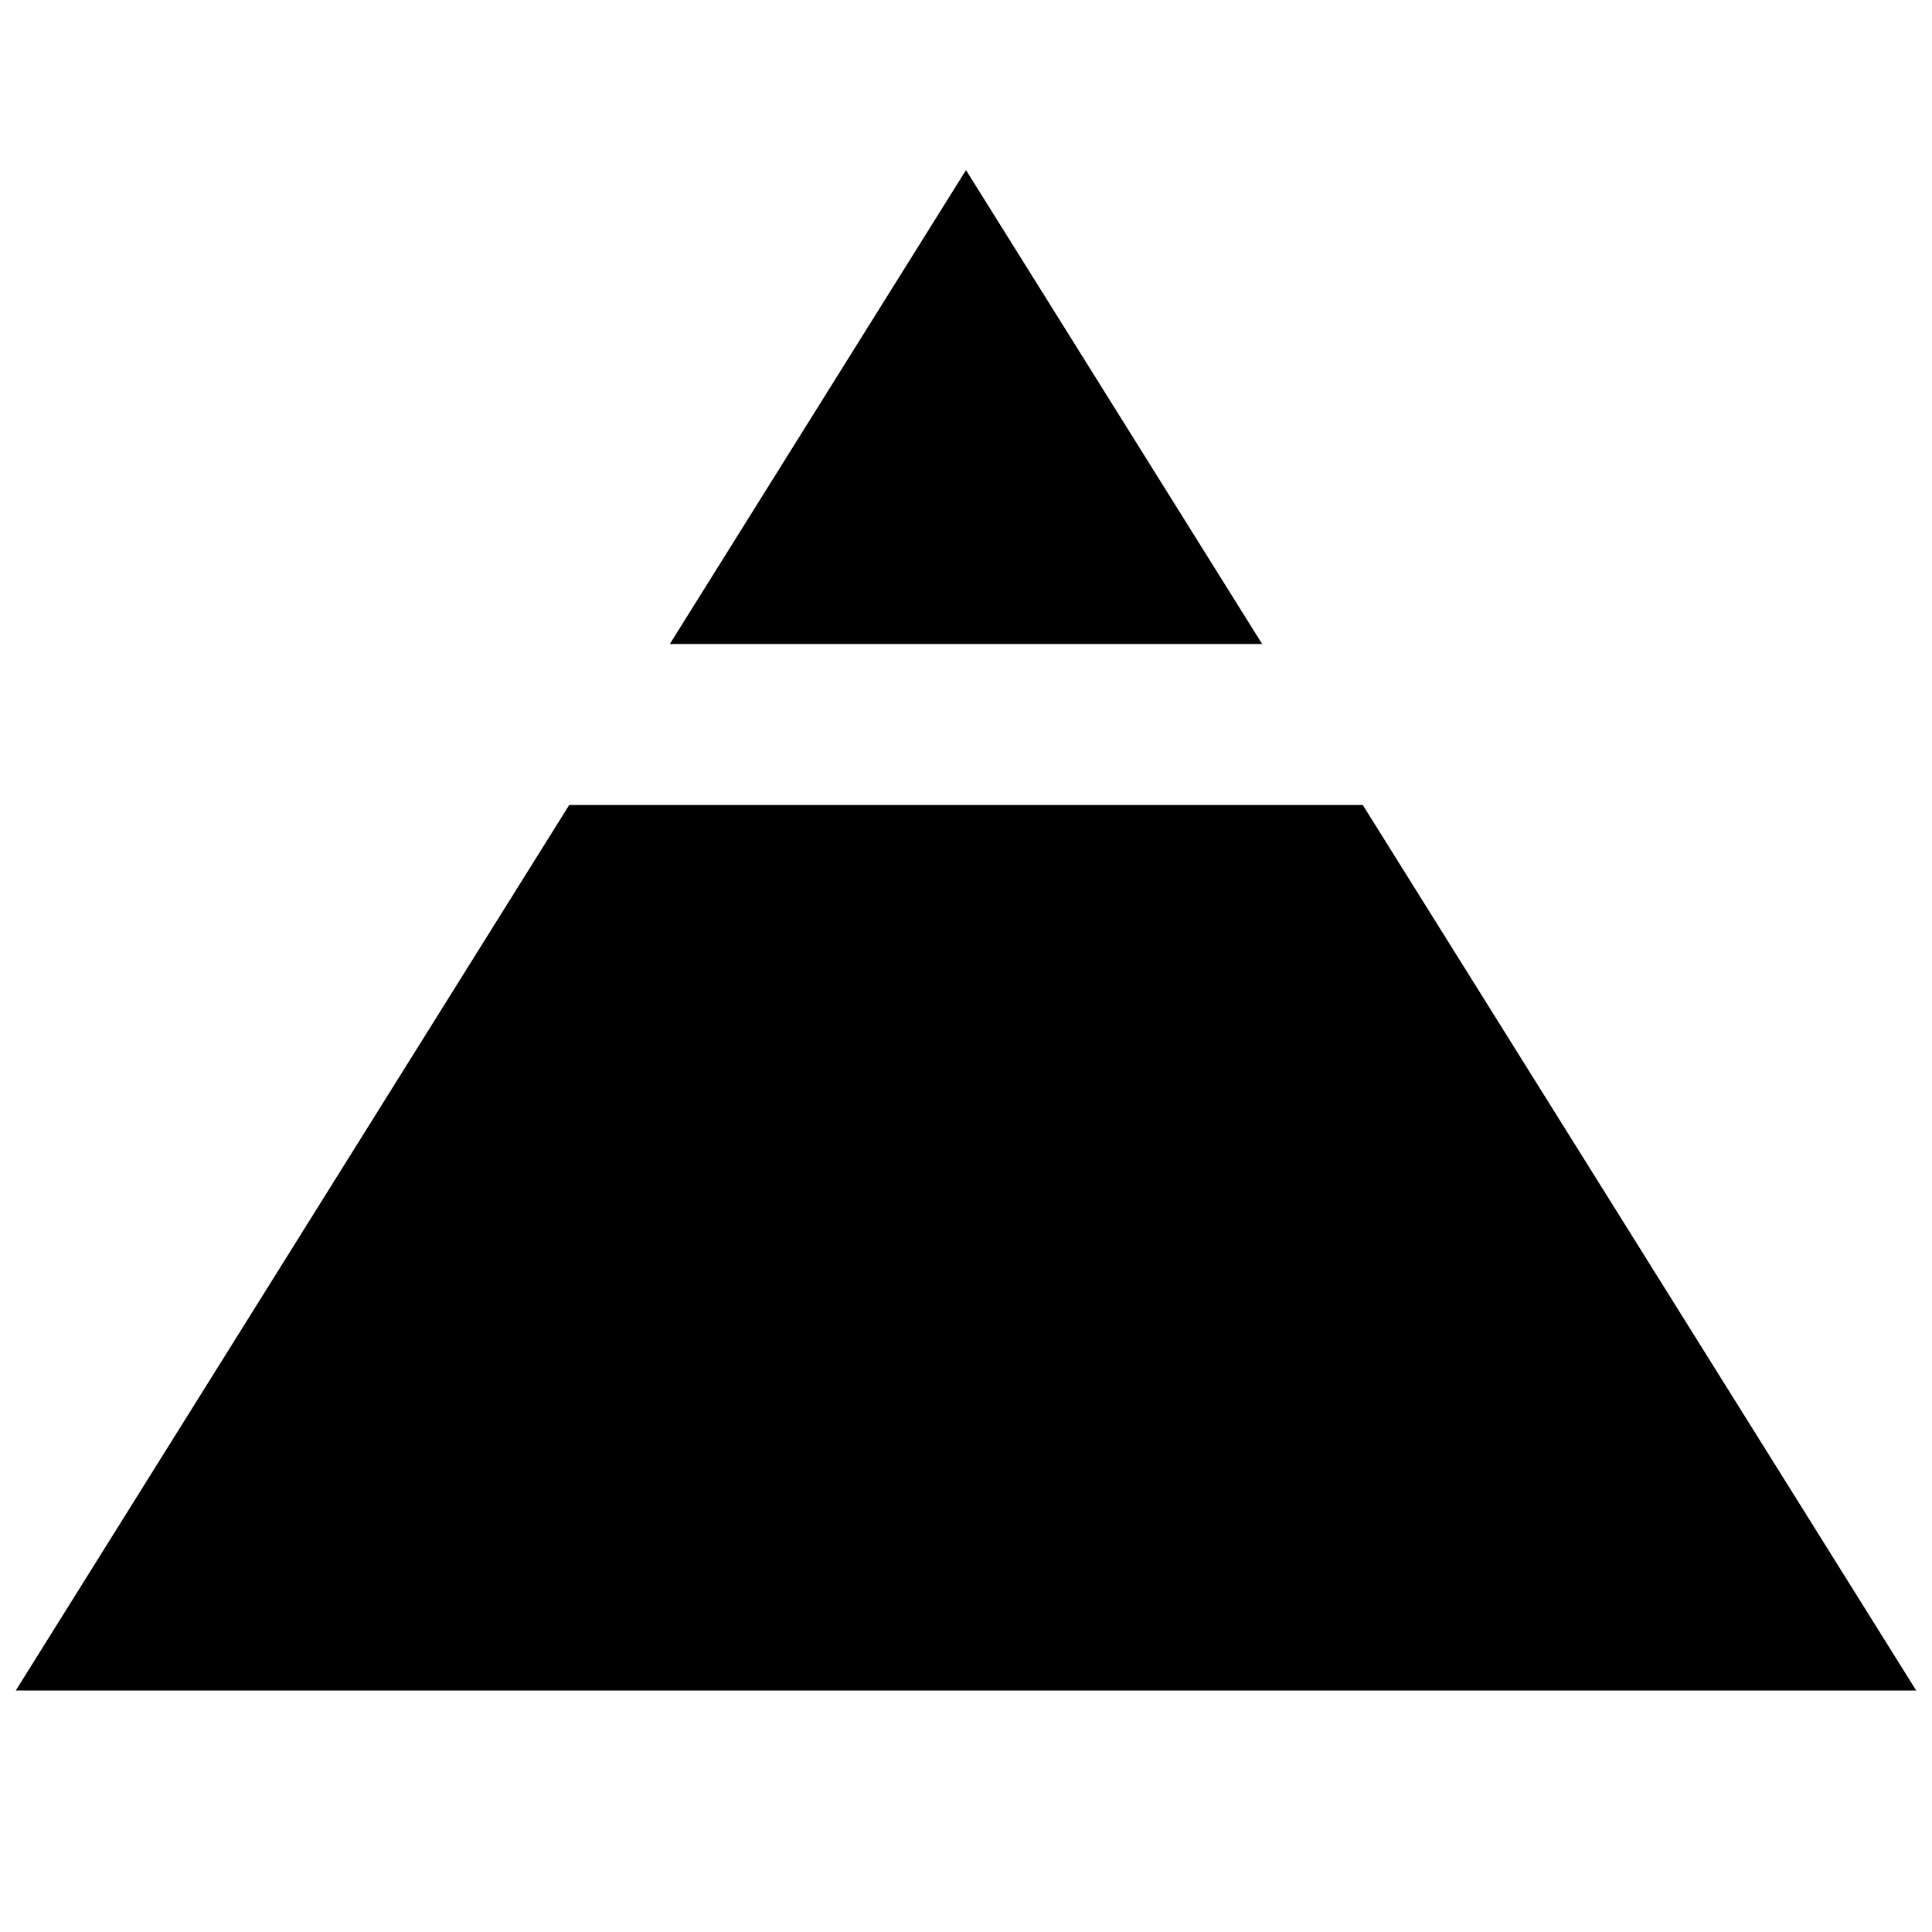 <svg id="nc_icon" xmlns="http://www.w3.org/2000/svg" xmlns:xlink="http://www.w3.org/1999/xlink" x="0px" y="0px" viewBox="0 0 24 24"><g >
<polygon data-color="color-2" fill="currentColor" points="15.679,8 12,2.113 8.321,8 "/>
<polygon fill="currentColor" points="16.929,10 7.071,10 0.196,21 23.804,21 "/>
</g></svg>
